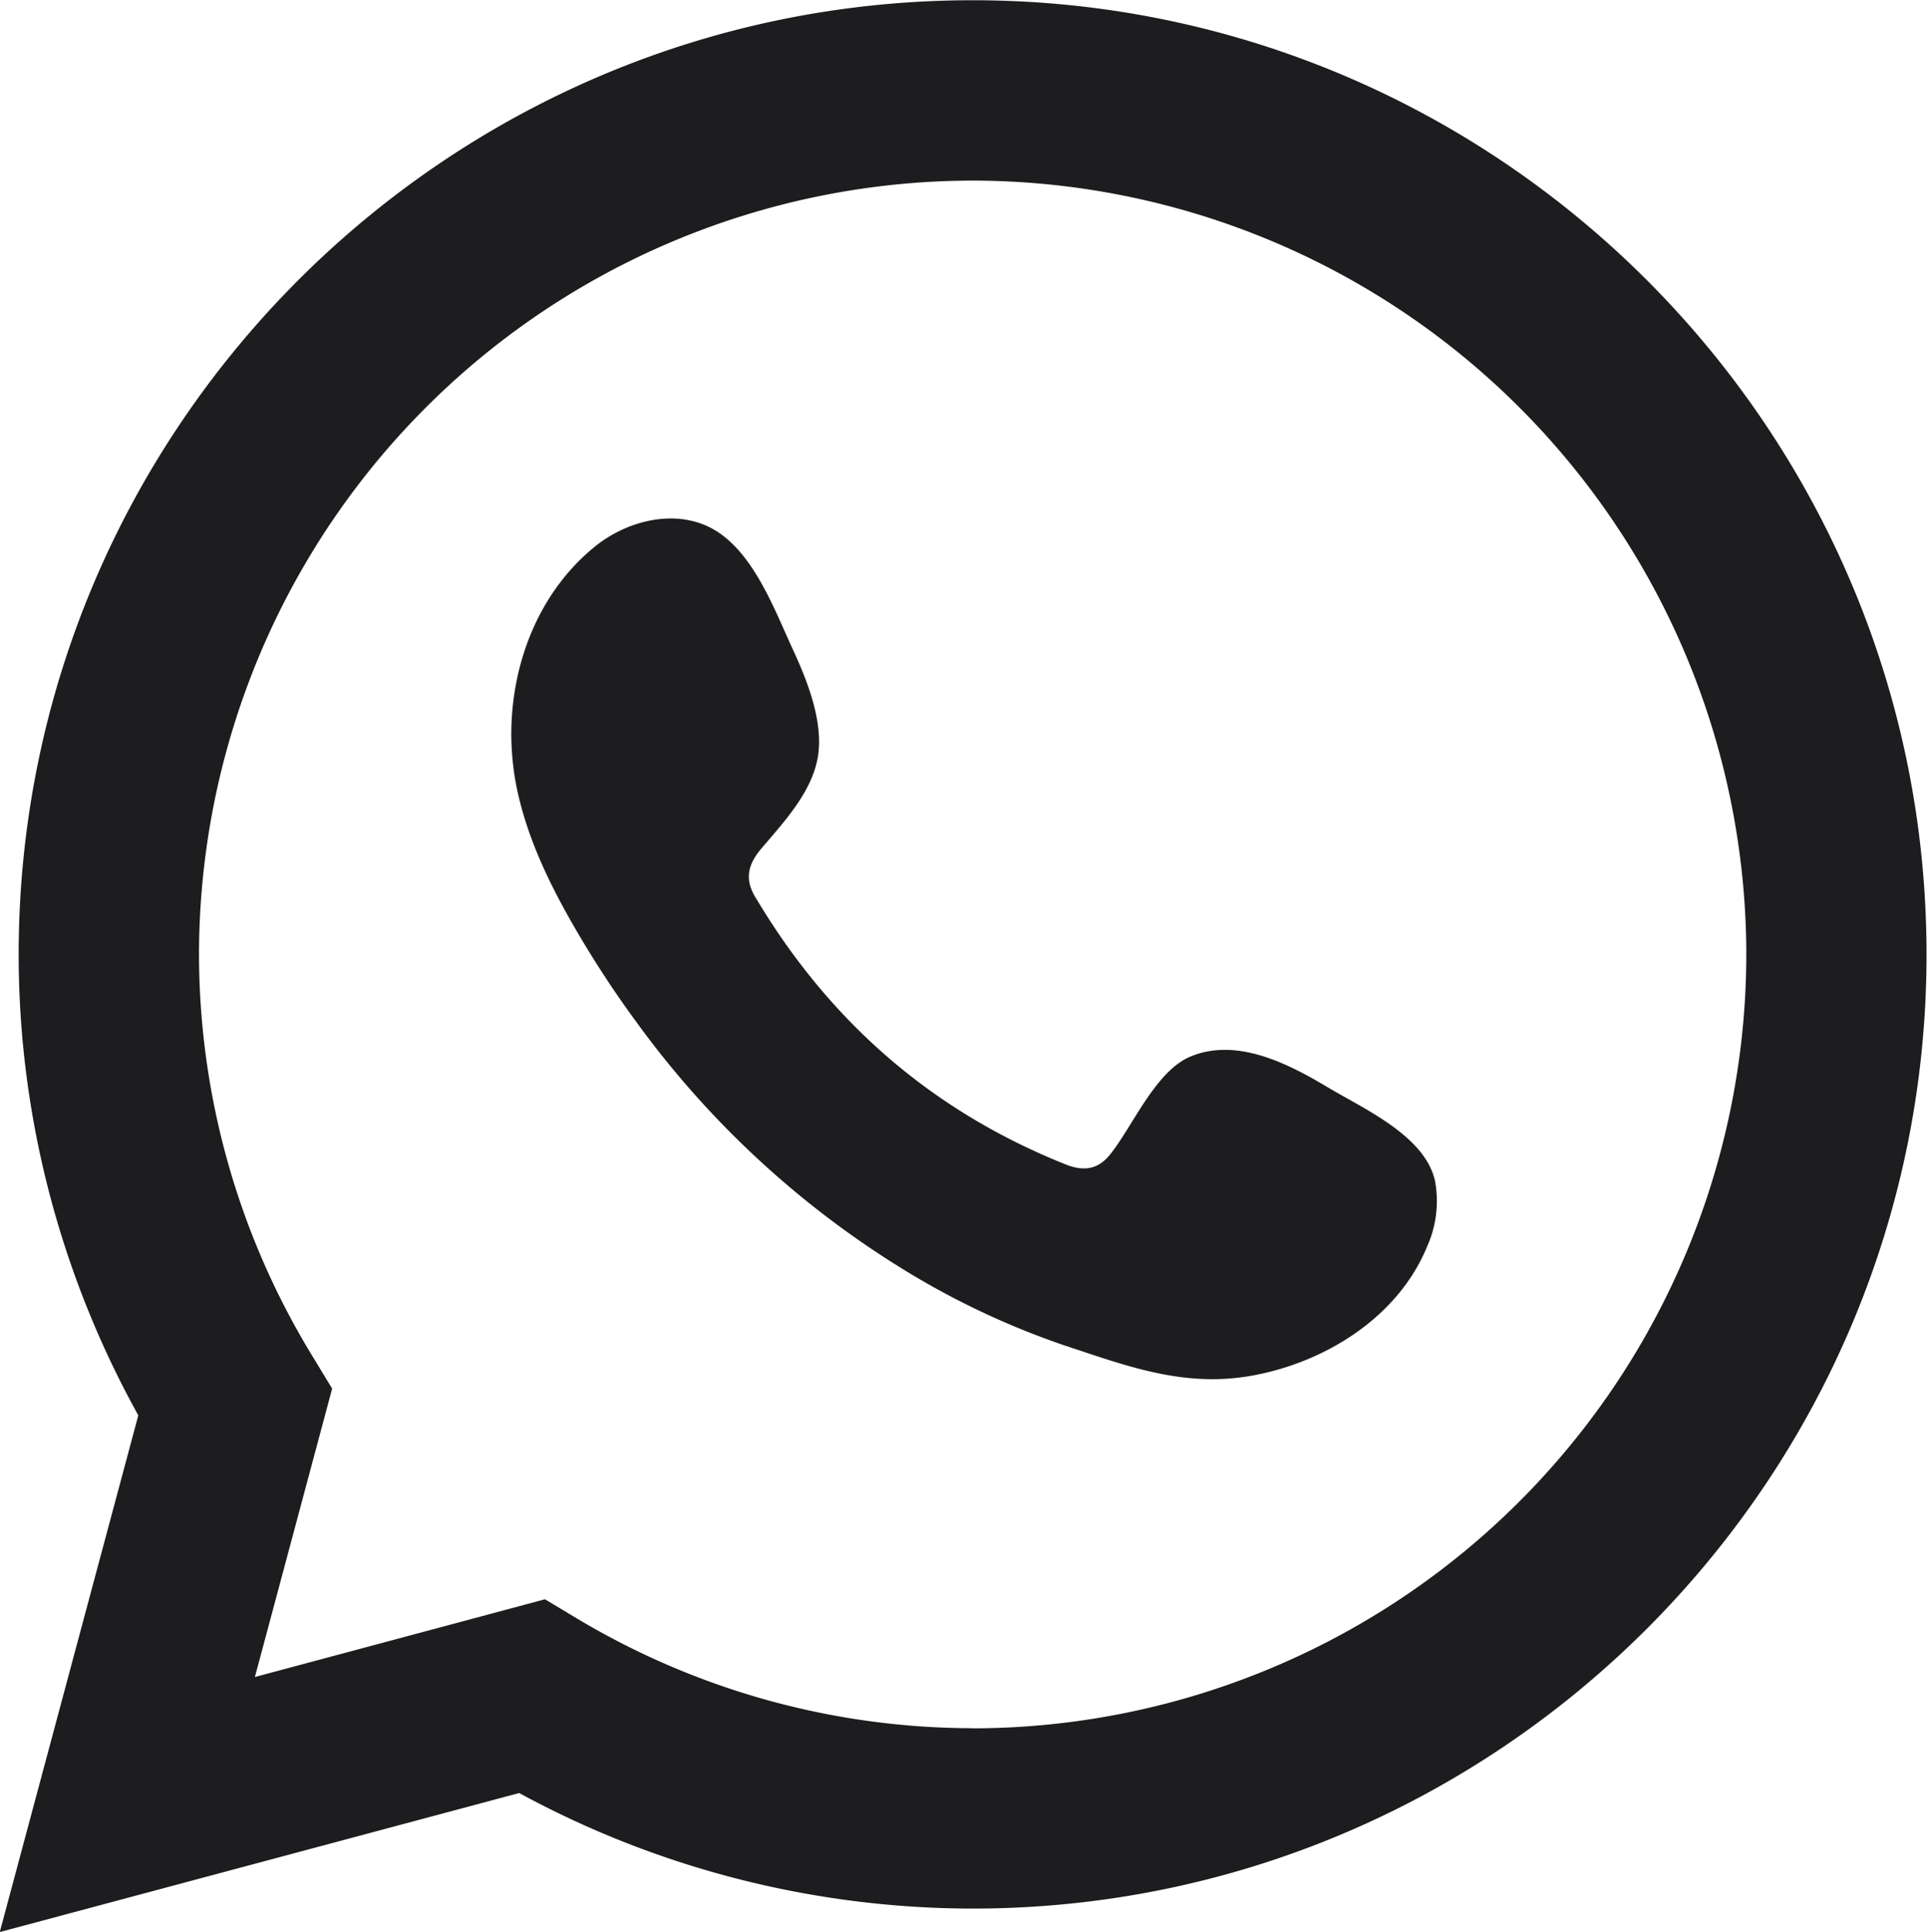 <svg xmlns="http://www.w3.org/2000/svg" width="16.413" height="16.452" viewBox="19220.797 -16464.232 16.413 16.452"><g data-name="CompositeLayer"><path d="M19232.104-16454.974c-.335-.2-.77-.424-1.164-.262-.302.123-.495.597-.69.838-.101.124-.222.144-.376.082-1.134-.452-2.004-1.21-2.63-2.254-.106-.162-.087-.29.041-.44.19-.223.427-.476.478-.776.05-.3-.09-.65-.214-.918-.158-.342-.336-.829-.678-1.022-.315-.177-.728-.078-1.009.15-.483.394-.716 1.01-.71 1.622.003.174.024.348.065.515.097.404.284.78.493 1.138.158.27.33.532.516.784a7.959 7.959 0 0 0 2.236 2.077 6.79 6.79 0 0 0 1.395.663c.546.18 1.033.368 1.623.256.618-.117 1.227-.5 1.472-1.095a.948.948 0 0 0 .068-.558c-.084-.385-.605-.614-.916-.8" fill="#1d1d1f" fill-rule="evenodd" data-name="Контур 26"/><path d="M19229.081-16464.23c-4.48 0-8.125 3.645-8.125 8.126 0 1.37.351 2.72 1.019 3.925l-1.18 4.4 4.424-1.184a8.105 8.105 0 0 0 3.862.984c4.48 0 8.125-3.645 8.125-8.125s-3.645-8.126-8.125-8.126m0 14.715a6.576 6.576 0 0 1-3.364-.931l-.278-.167-2.471.662.658-2.456-.17-.28a6.57 6.57 0 0 1-.964-3.417 6.597 6.597 0 0 1 6.59-6.59 6.597 6.597 0 0 1 6.589 6.59 6.597 6.597 0 0 1-6.59 6.59" fill="#1d1d1f" fill-rule="evenodd" data-name="Контур 27"/></g></svg>